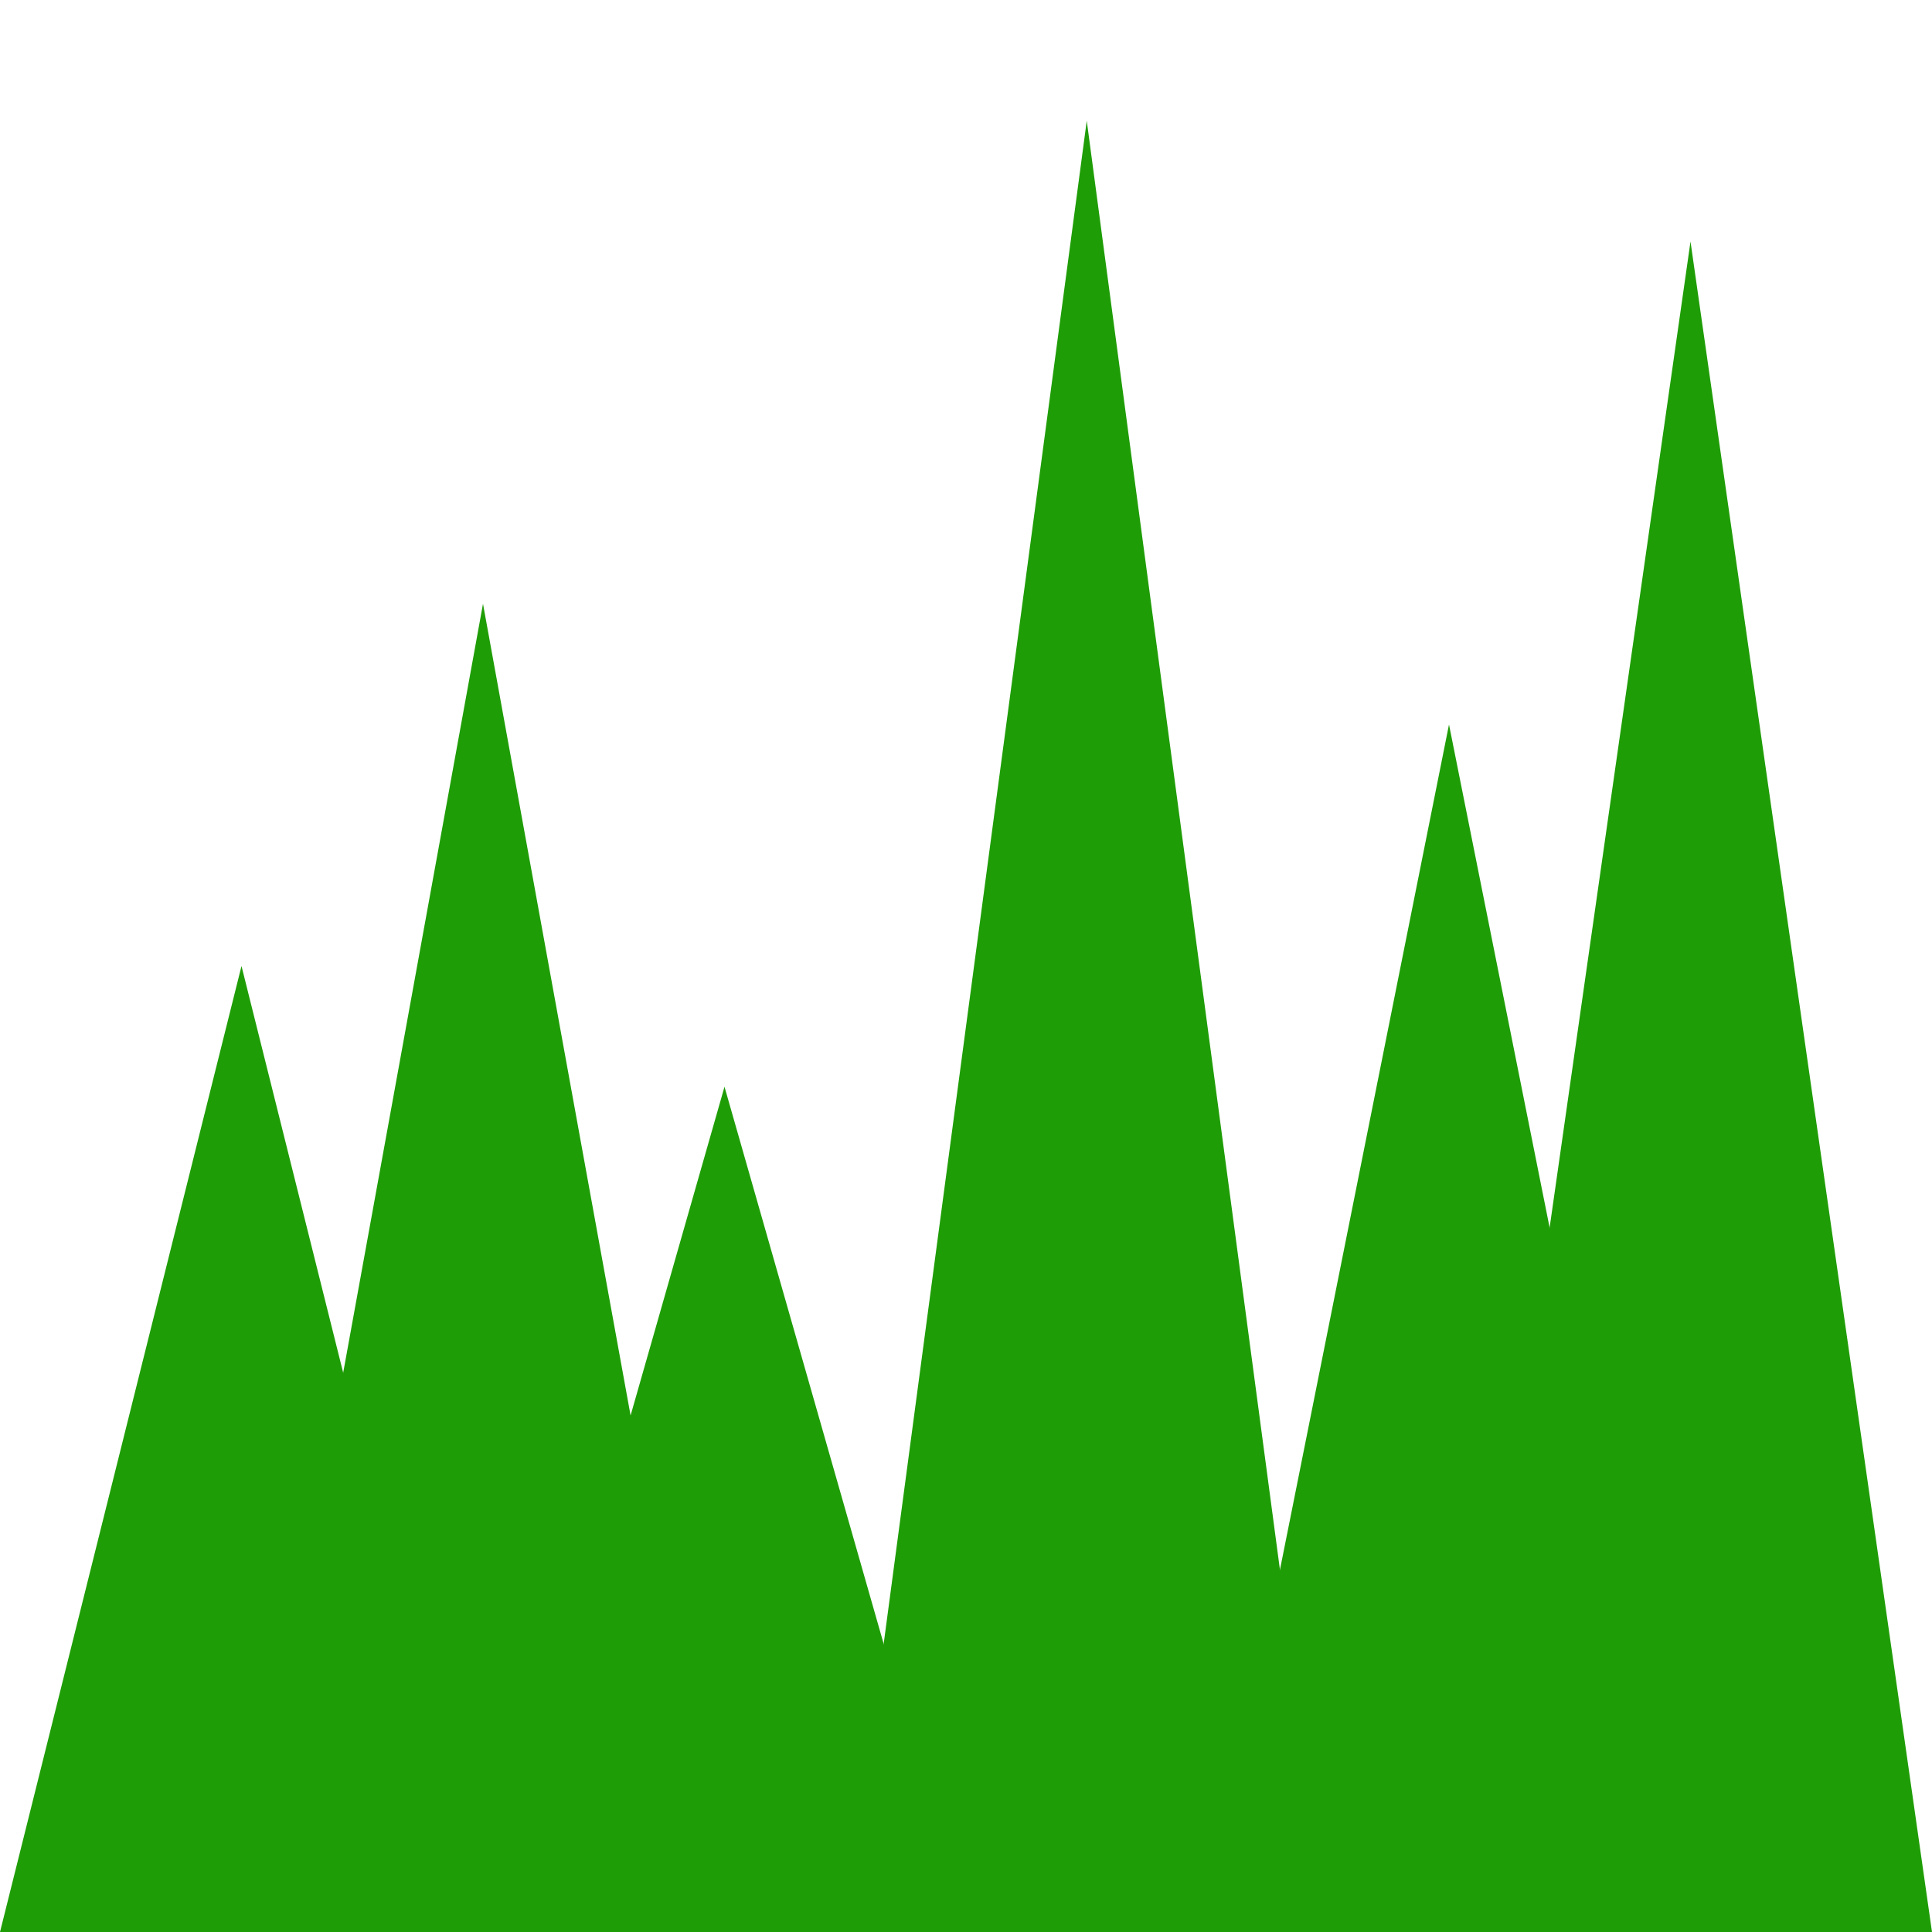 <svg fill="#1F9D06" viewBox="0 0 16 16" xmlns="http://www.w3.org/2000/svg">
  <path d="M4 16l2 -7l2 7z"/>
  <path d="M7 16l2 -15l2 15z"/>
  <path d="M10 16l2 -10l2 10z"/>
  <path d="M0 16l2 -8l2 8z"/>
  <path d="M12 16l2 -14l2 14z"/>
  <path d="M2 16l2 -11l2 11z"/>
</svg>
